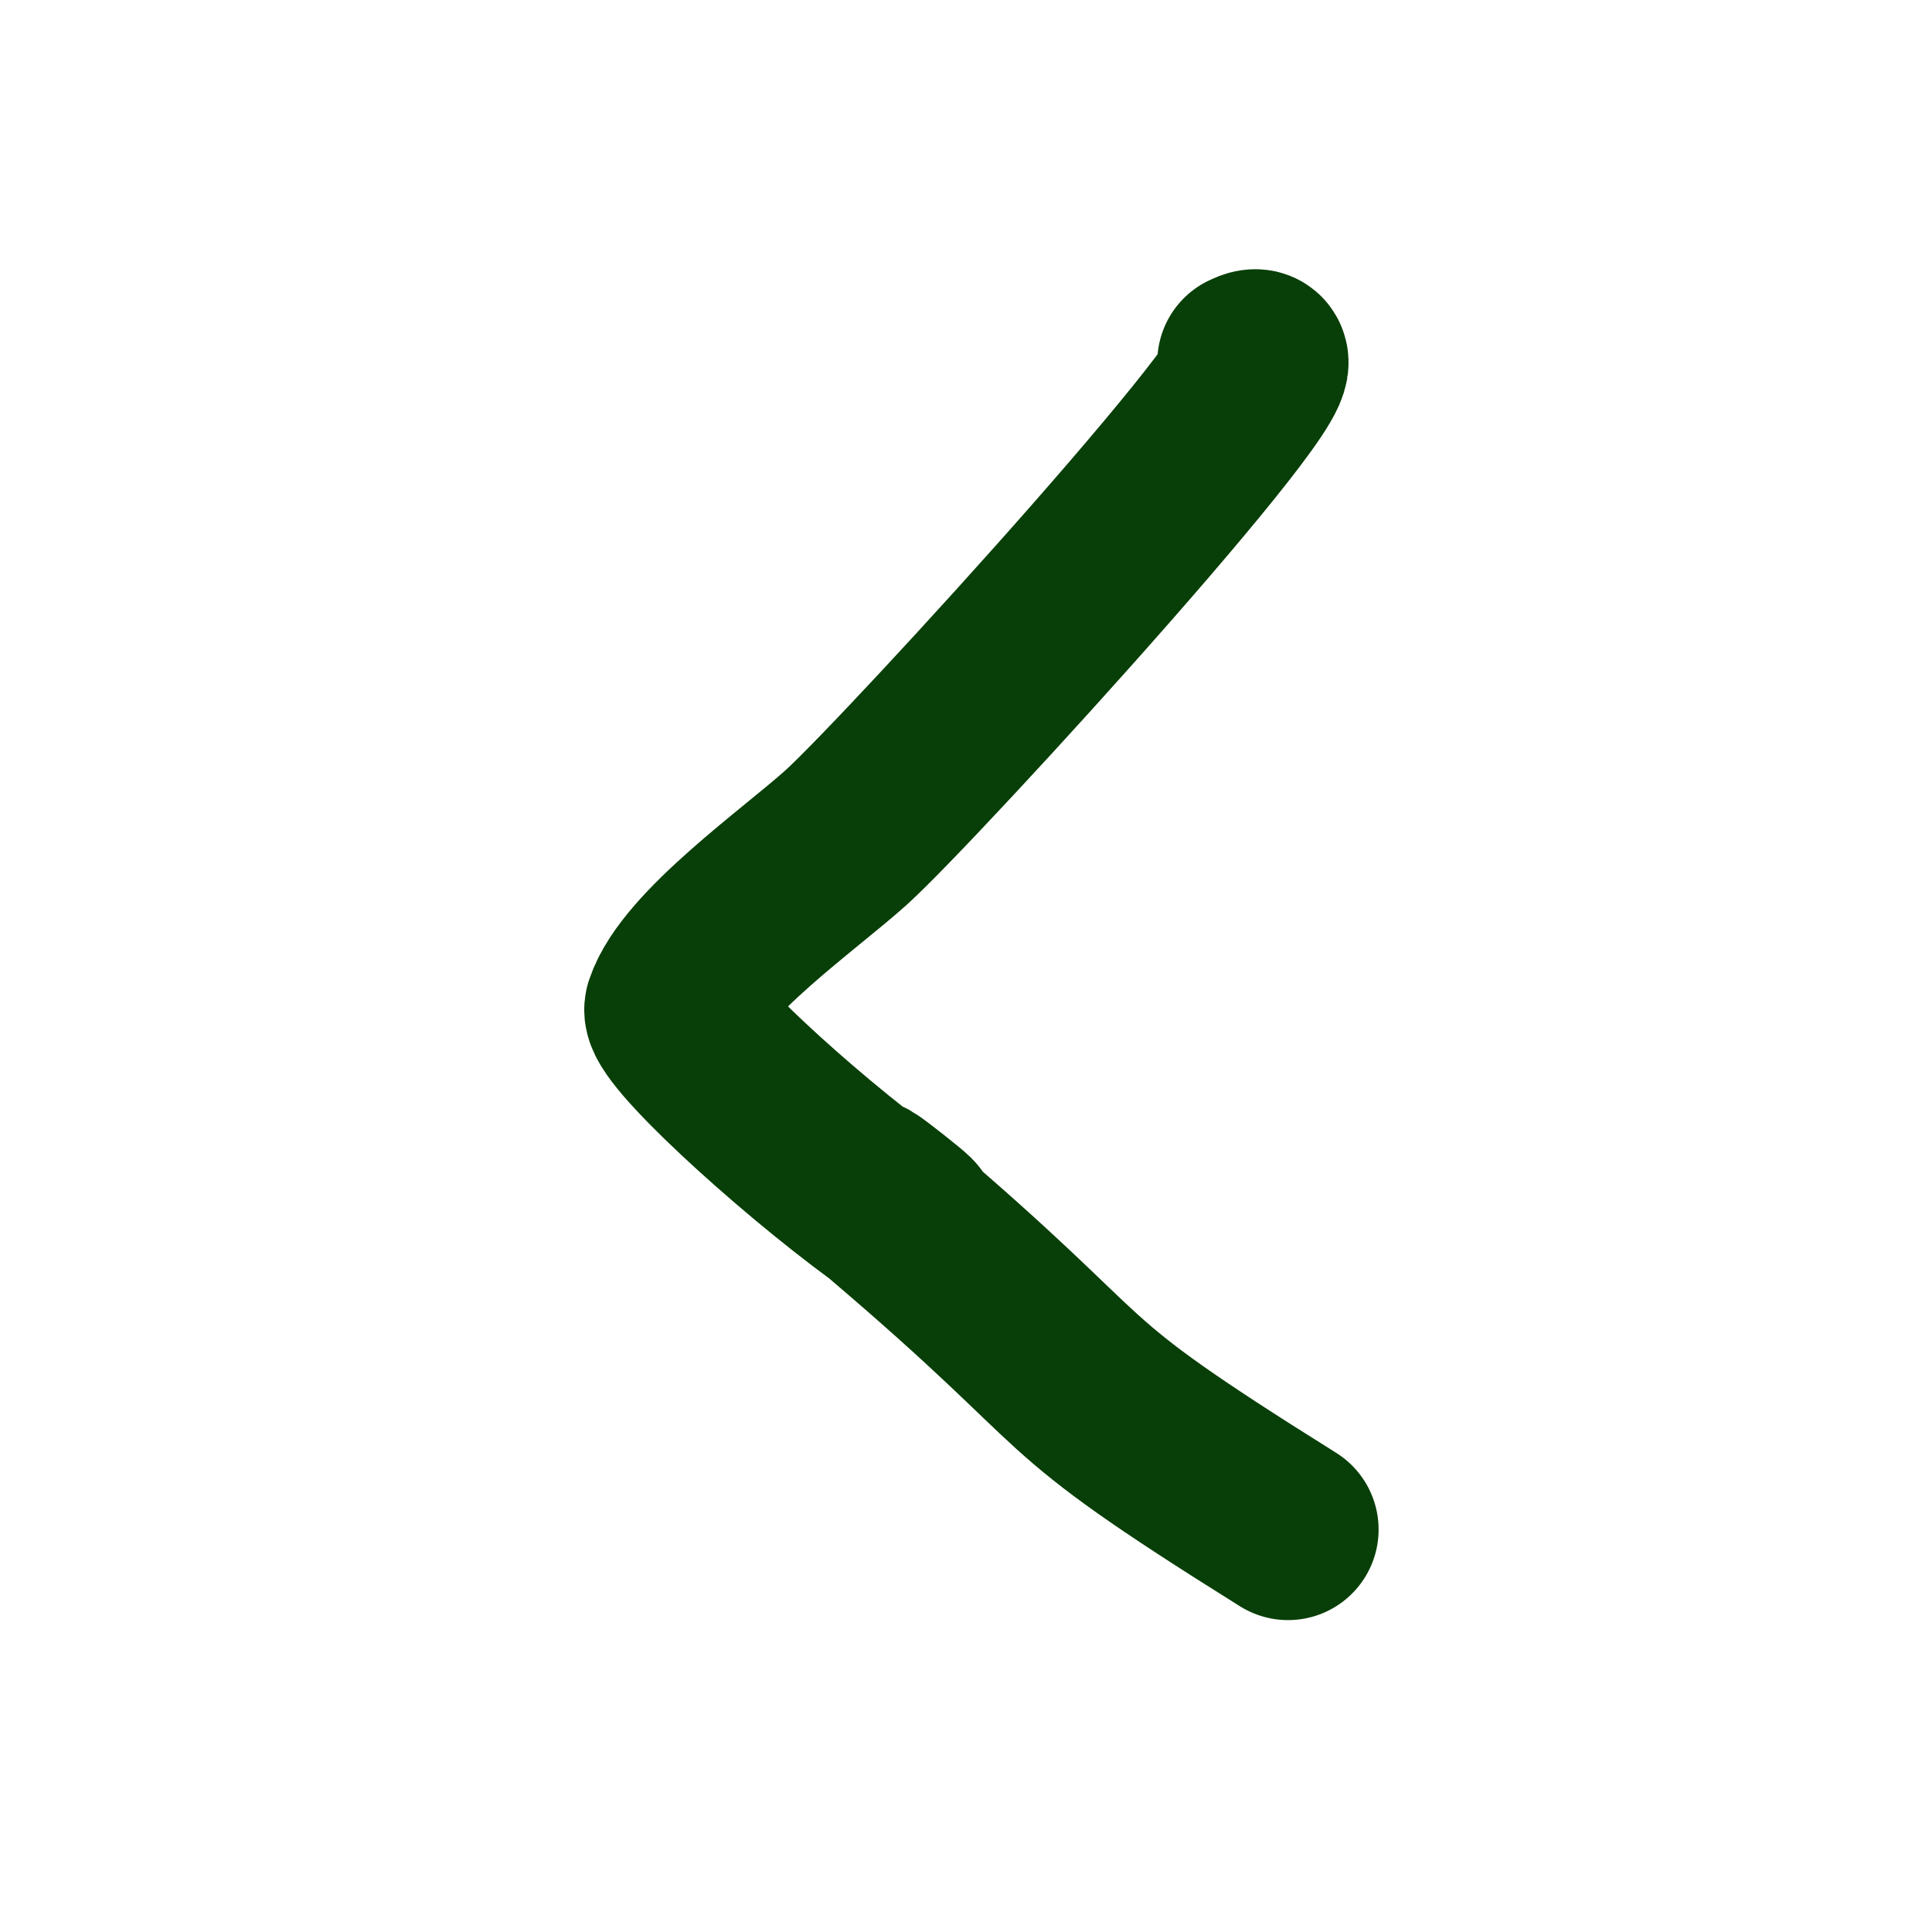 <svg width="16" height="16" viewBox="0 0 16 16" fill="none" xmlns="http://www.w3.org/2000/svg">
<path d="M10.334 3C10.995 2.669 7.555 6.442 7.006 6.937C6.625 7.28 5.741 7.901 5.59 8.352C5.543 8.494 6.556 9.43 7.334 10M7.334 10C7.975 10.47 6.728 9.485 7.334 10ZM7.334 10C9.229 11.611 8.557 11.348 10.667 12.667" stroke="#083F08" stroke-width="1.5" stroke-miterlimit="10" stroke-linecap="round" stroke-linejoin="round"/>
</svg>
